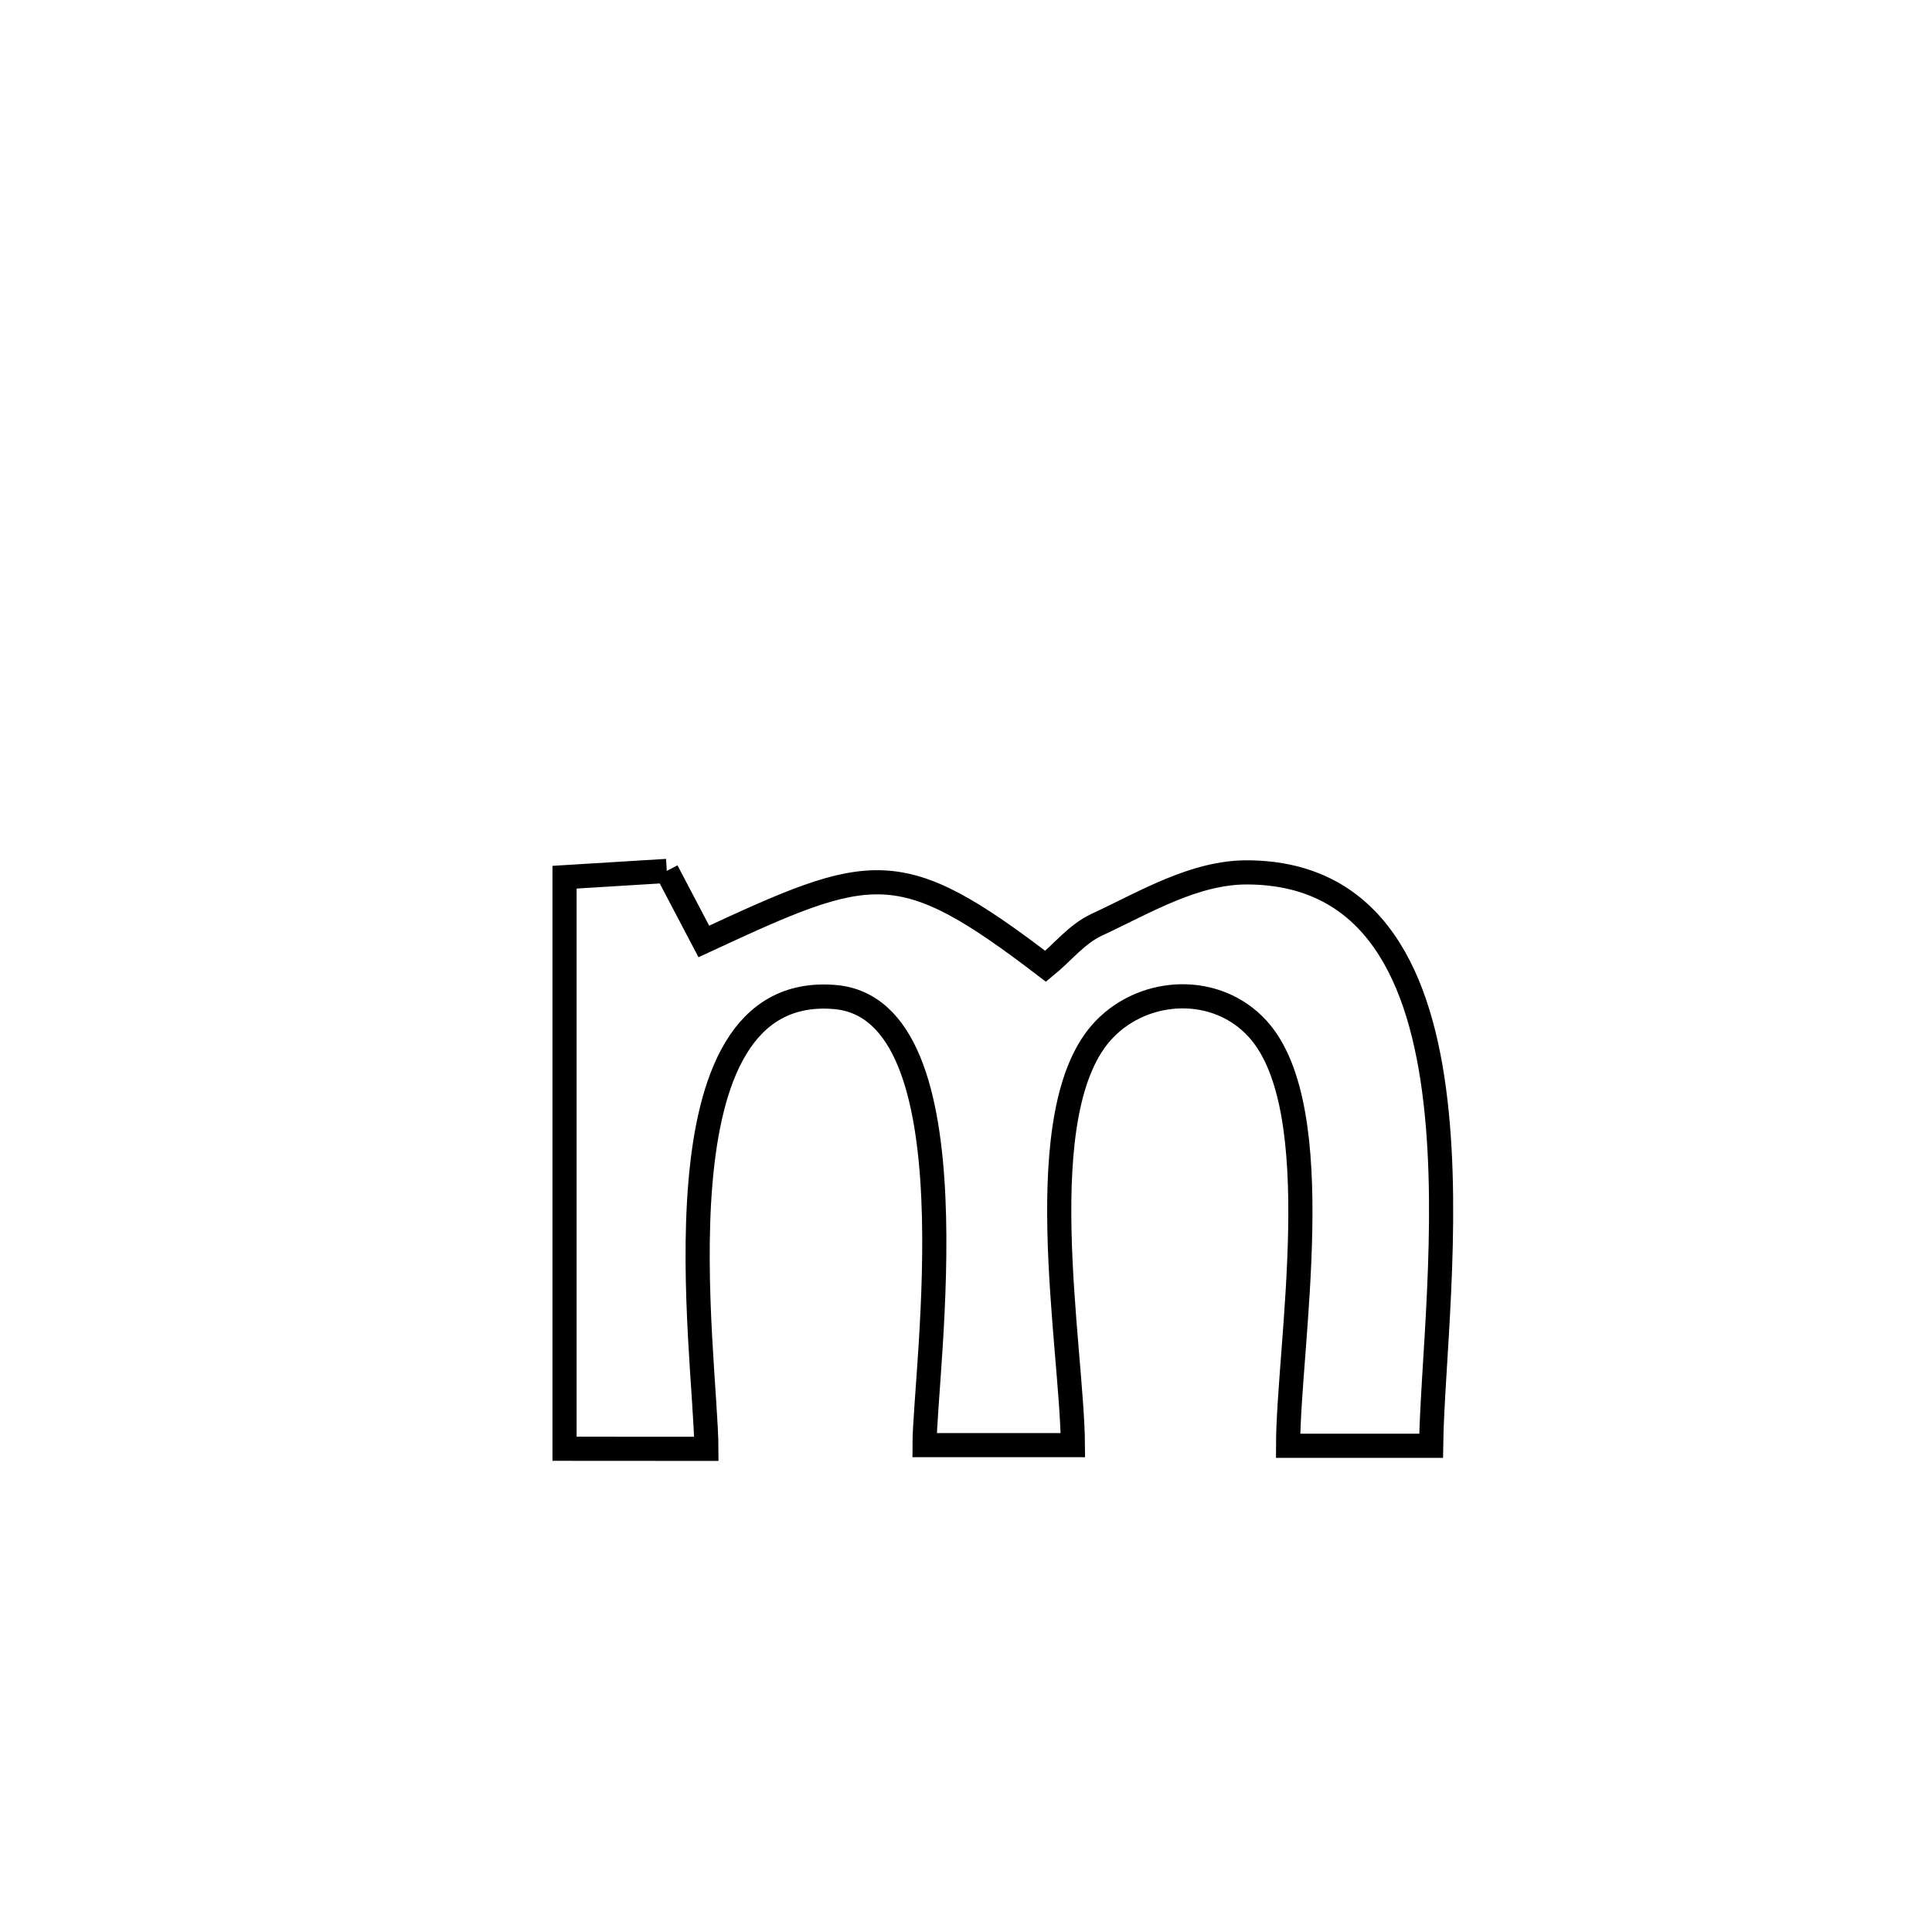 <svg xmlns="http://www.w3.org/2000/svg" viewBox="0.0 0.0 24.0 24.0" height="200px" width="200px"><path fill="none" stroke="black" stroke-width=".3" stroke-opacity="1.0"  filling="0" d="M8.283 10.819 L8.283 10.819 C8.436 11.111 8.589 11.403 8.743 11.695 L8.743 11.695 C10.836 10.724 11.163 10.607 12.989 12.004 L12.989 12.004 C13.2 11.832 13.376 11.603 13.623 11.488 C14.224 11.209 14.838 10.833 15.5 10.837 C17.081 10.847 17.656 12.15 17.833 13.69 C18.011 15.229 17.79 17.005 17.778 17.96 L17.778 17.96 C17.185 17.96 16.593 17.96 16.001 17.96 L16.001 17.96 C16.003 16.721 16.527 13.776 15.624 12.782 C15.117 12.223 14.229 12.259 13.72 12.785 C12.76 13.776 13.319 16.721 13.328 17.952 L13.328 17.952 C12.714 17.952 12.099 17.952 11.485 17.952 L11.485 17.952 C11.485 17.041 12.15 12.53 10.367 12.385 C8.05 12.197 8.772 16.853 8.775 17.998 L8.775 17.998 C8.188 17.998 7.601 17.998 7.013 17.997 L7.013 17.997 C7.013 15.631 7.013 13.264 7.013 10.897 L7.013 10.897 C7.437 10.871 7.86 10.845 8.283 10.819 L8.283 10.819"></path></svg>